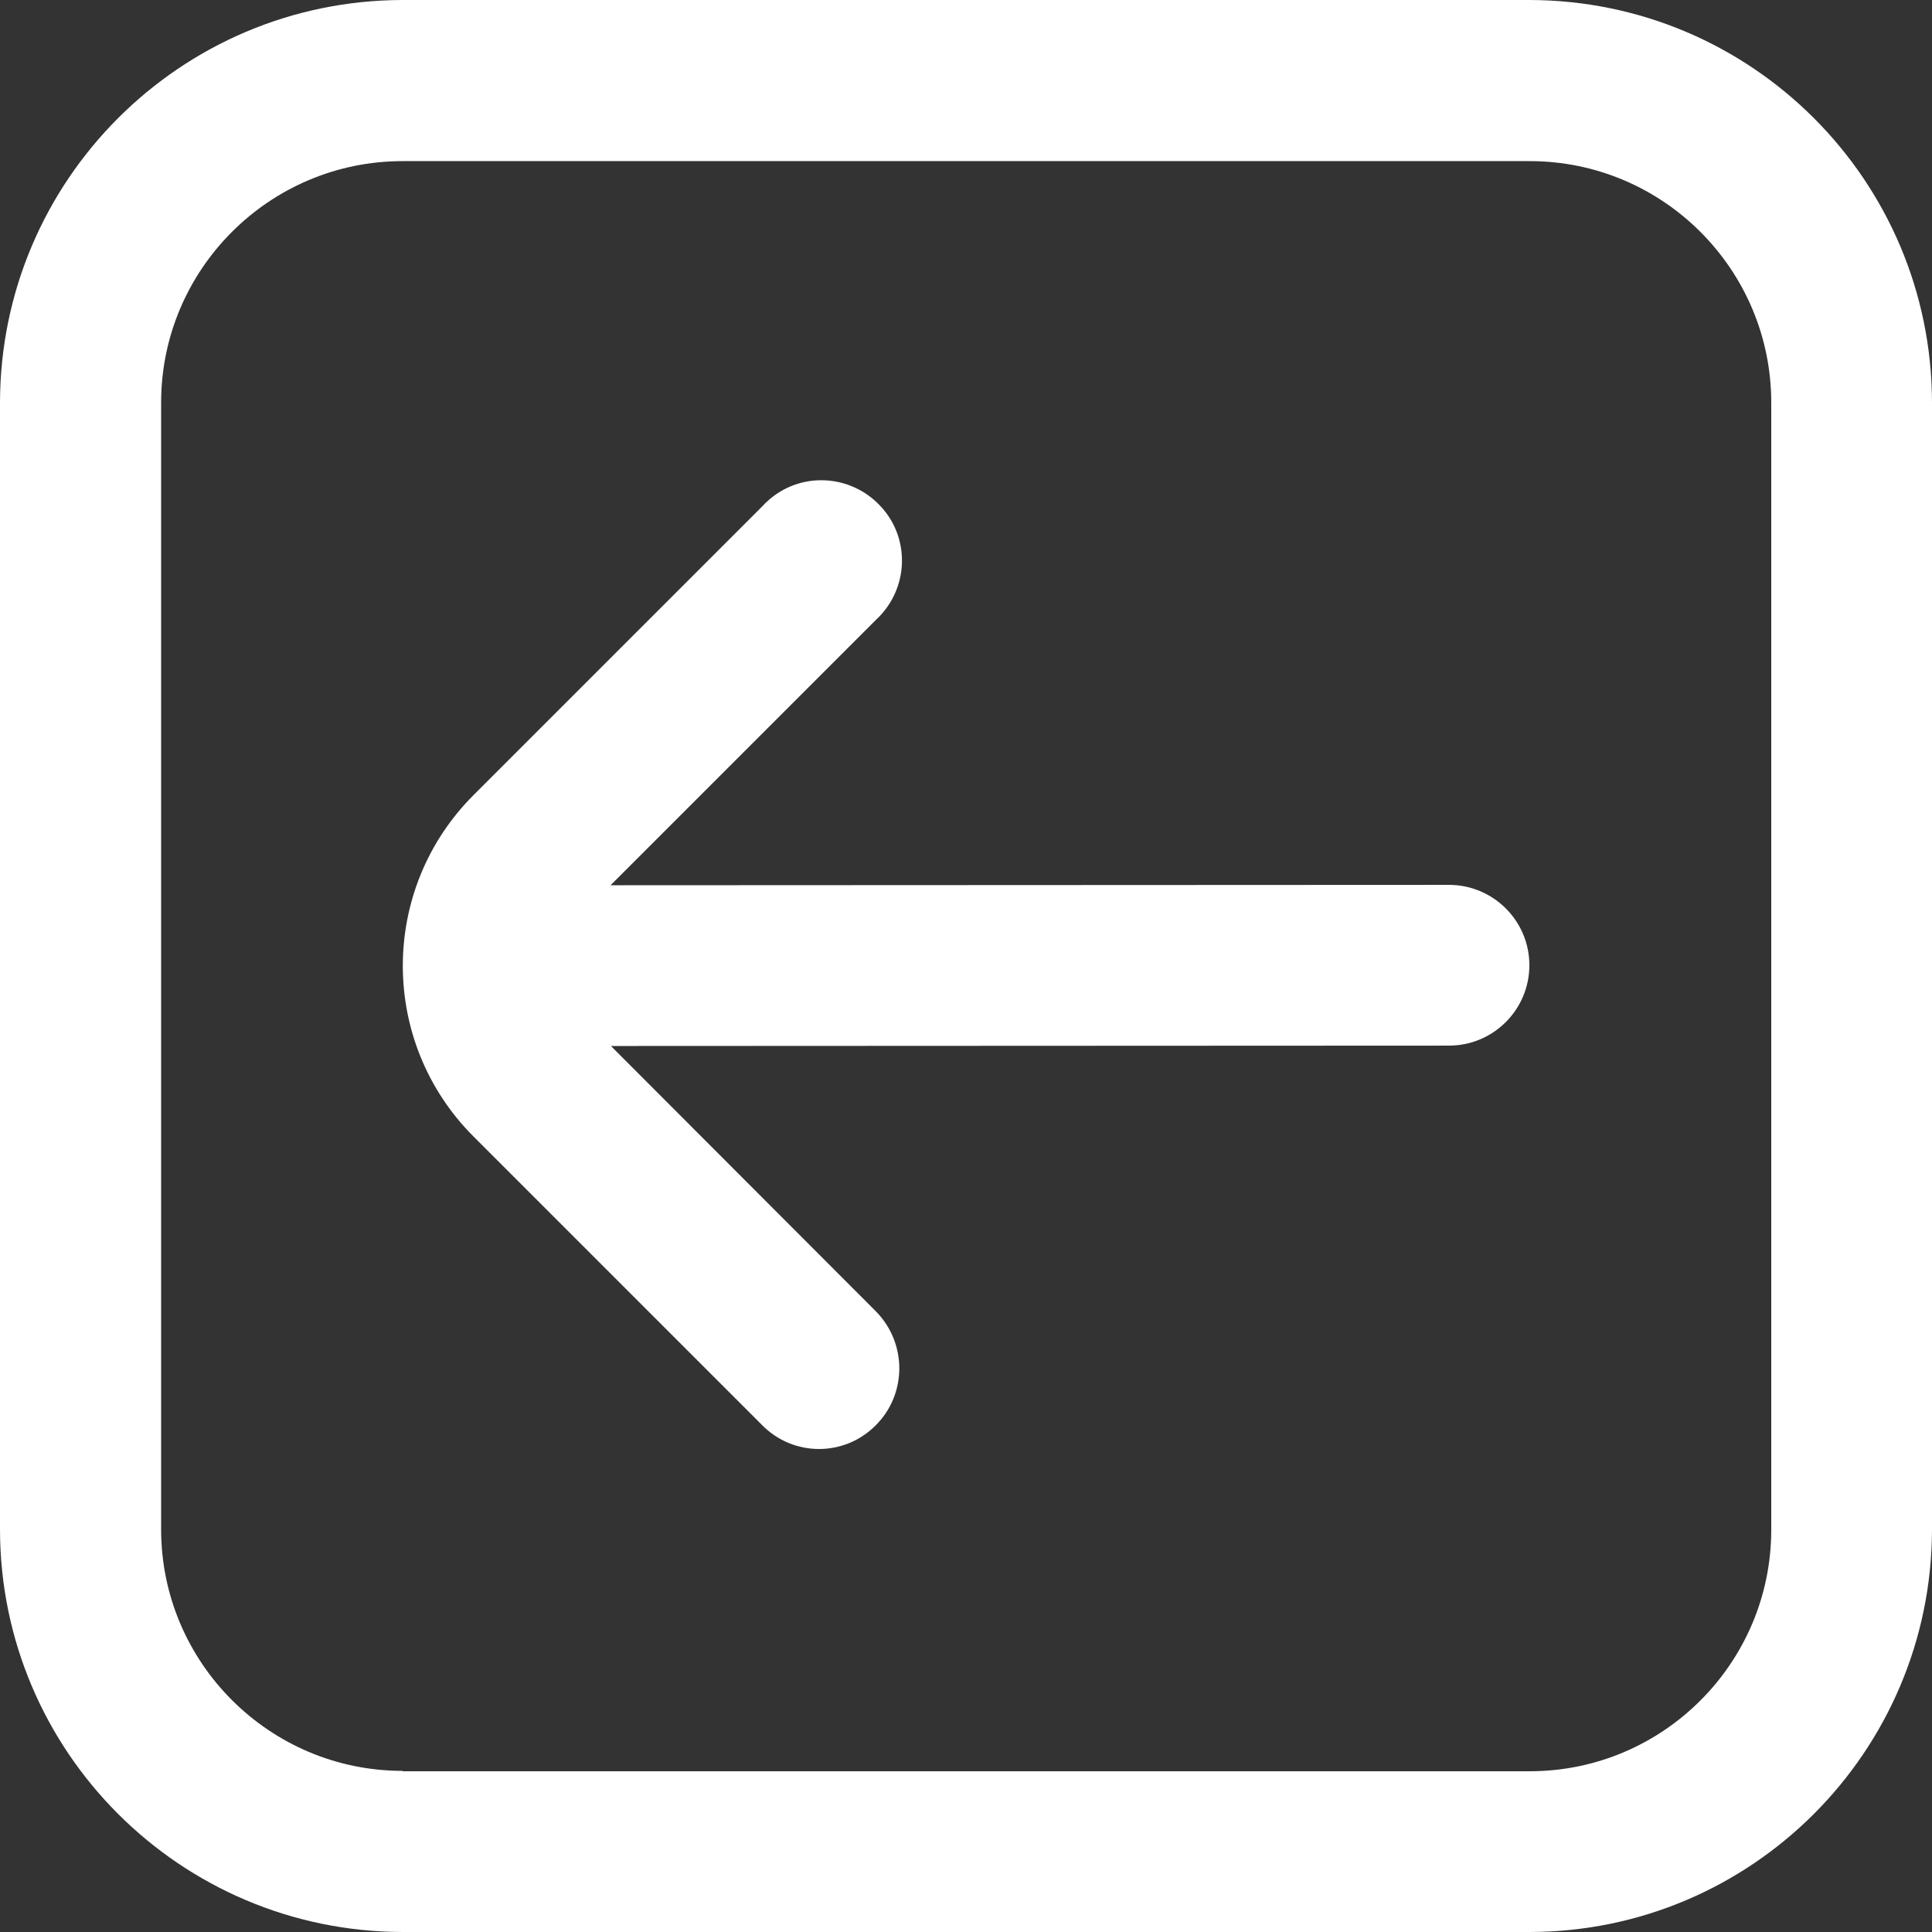 <?xml version="1.0" encoding="utf-8"?>
<!-- Generator: Adobe Illustrator 24.1.2, SVG Export Plug-In . SVG Version: 6.00 Build 0)  -->
<svg version="1.1" id="arrow-circle-down" xmlns="http://www.w3.org/2000/svg" xmlns:xlink="http://www.w3.org/1999/xlink" x="0px"
	 y="0px" viewBox="0 0 512 512" style="enable-background:new 0 0 512 512;" xml:space="preserve">
<rect x="0" y="0" width="512" height="512" fill="#333333" stroke="none"/>
<style type="text/css">
	.st0{fill:#FFFFFF;}
</style>
<path class="st0" d="M512,405.3V106.7C511.9,47.8,464.2,0.1,405.3,0H106.7C47.8,0.1,0.1,47.8,0,106.7v298.7
	C0.1,464.2,47.8,511.9,106.7,512h298.7C464.2,511.9,511.9,464.2,512,405.3z M106.7,469.3c-35.3,0-64-28.7-64-64V106.7
	c0-35.3,28.7-64,64-64h298.7c35.3,0,64,28.7,64,64v298.7c0,35.3-28.7,64-64,64H106.7z M232.1,377.7c8.3-8.3,8.3-21.8,0-30.2
	l-70.2-70.3l222.1-0.1c11.8,0,21.3-9.6,21.3-21.3c0-11.8-9.6-21.3-21.3-21.3l-222.2,0.1l70.3-70.3c8.7-8,9.3-21.5,1.3-30.1
	c-8-8.7-21.5-9.3-30.1-1.3c-0.3,0.3-0.6,0.5-0.8,0.8l-0.5,0.5l-76.5,76.5c-25,25-25,65.5,0,90.5c0,0,0,0,0,0l0,0l76.5,76.5
	C210.3,386.1,223.8,386.1,232.1,377.7z"/>
</svg>
